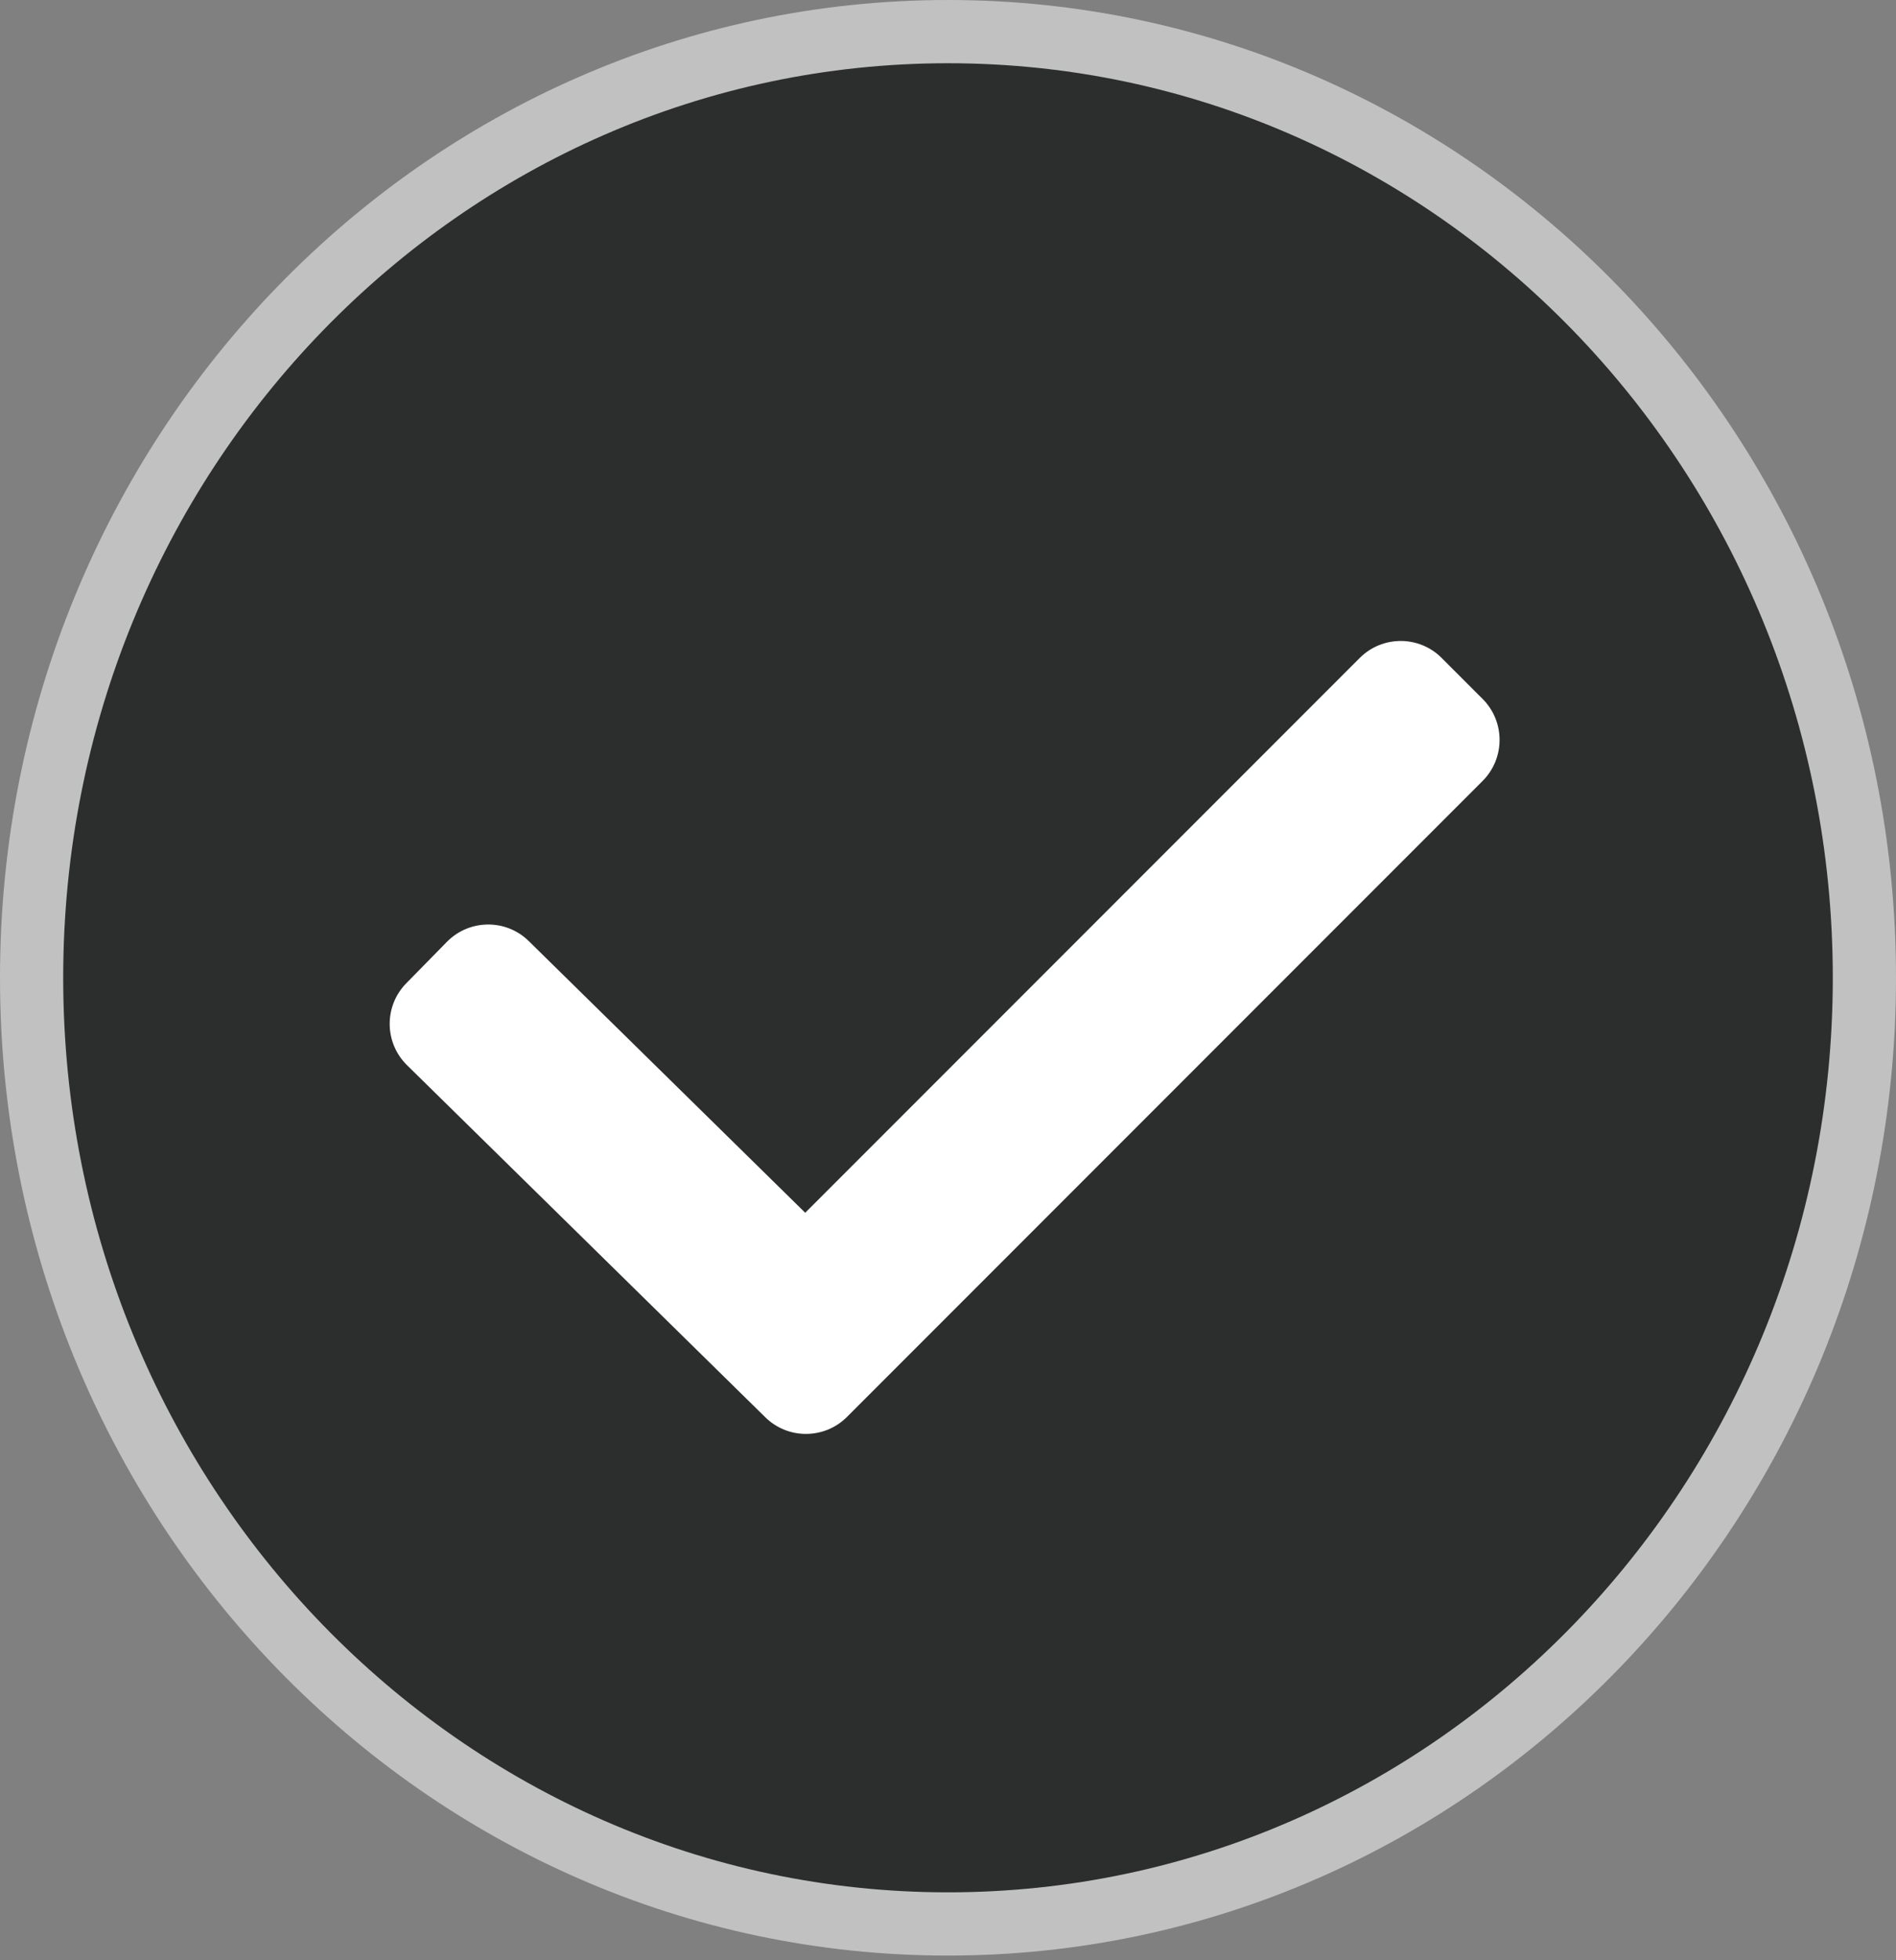 <svg width="30" height="31" viewBox="0 0 30 31" fill="none" xmlns="http://www.w3.org/2000/svg">
<rect x="0" y="0" width="30" height="31" fill="#808080" stroke="none"/>
<path d="M29.5 15.463C29.5 23.741 22.994 30.426 15 30.426C7.006 30.426 0.5 23.741 0.5 15.463C0.5 7.185 7.006 0.5 15 0.5C22.994 0.5 29.5 7.185 29.5 15.463Z" fill="#2C2E2E" stroke="#C1C1C1"/>
<path fill-rule="evenodd" clip-rule="evenodd" d="M23.459 11.053C23.817 11.411 23.817 11.992 23.459 12.35L13.401 22.408C13.045 22.764 12.469 22.766 12.11 22.414L6.44 16.845C6.079 16.49 6.074 15.91 6.429 15.549L7.071 14.895C7.426 14.534 8.006 14.528 8.367 14.883L12.741 19.179L21.515 10.405C21.873 10.047 22.453 10.047 22.811 10.405L23.459 11.053Z" fill="white"/>
</svg>
